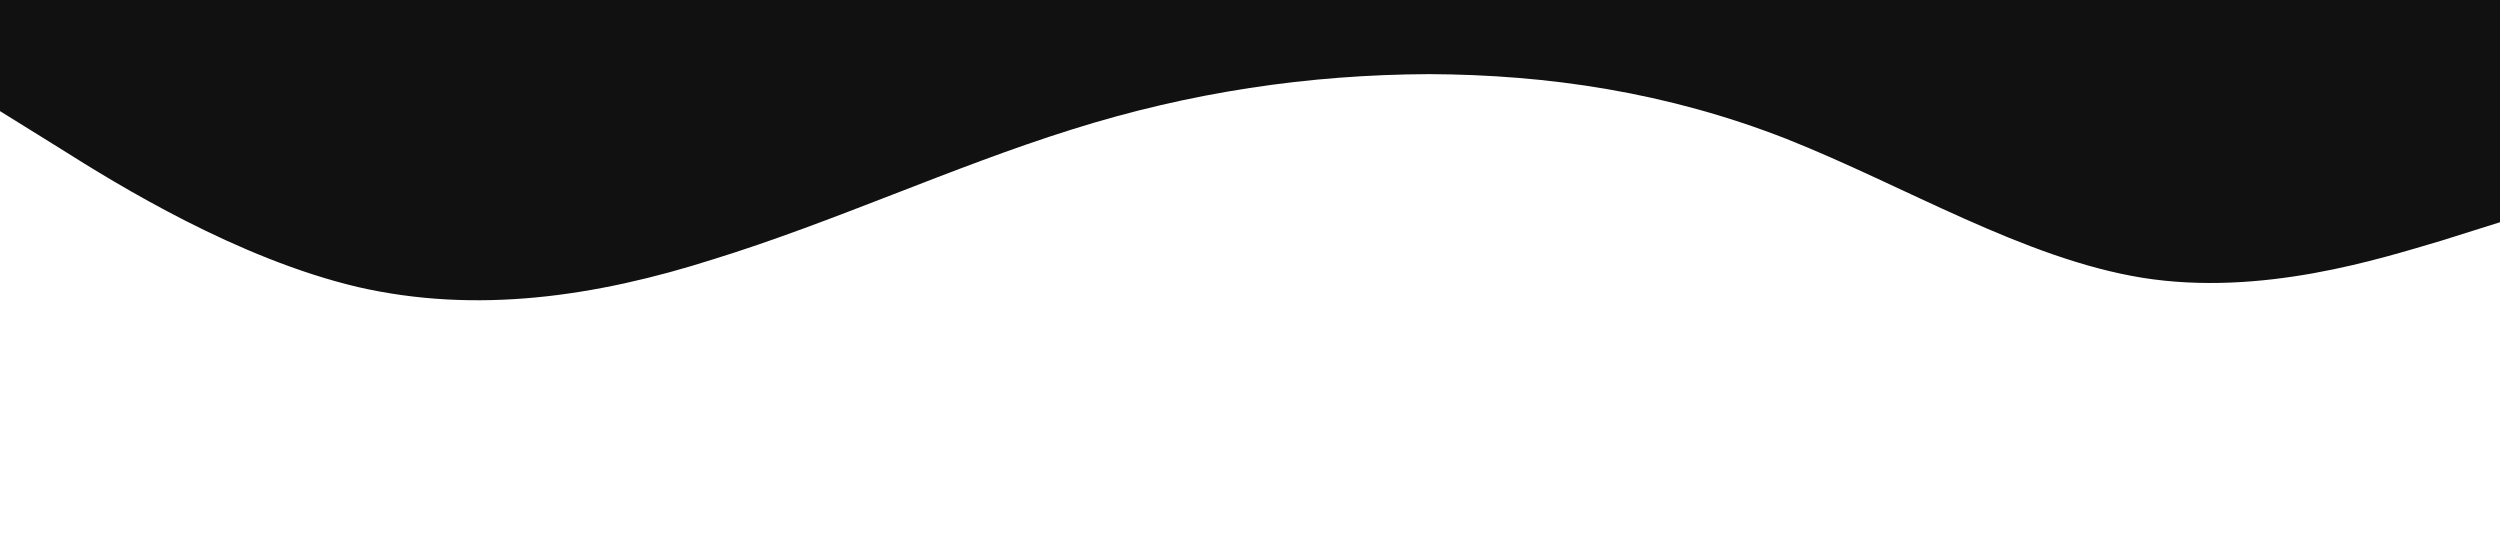 <?xml version="1.0" standalone="no"?><svg xmlns="http://www.w3.org/2000/svg" viewBox="0 0 1440 320"><path fill="#111111" fill-opacity="1" d="M0,64L34.3,85.3C68.6,107,137,149,206,165.3C274.3,181,343,171,411,149.3C480,128,549,96,617,74.7C685.7,53,754,43,823,42.7C891.4,43,960,53,1029,80C1097.1,107,1166,149,1234,160C1302.9,171,1371,149,1406,138.7L1440,128L1440,0L1405.7,0C1371.4,0,1303,0,1234,0C1165.7,0,1097,0,1029,0C960,0,891,0,823,0C754.3,0,686,0,617,0C548.6,0,480,0,411,0C342.9,0,274,0,206,0C137.1,0,69,0,34,0L0,0Z"></path></svg>